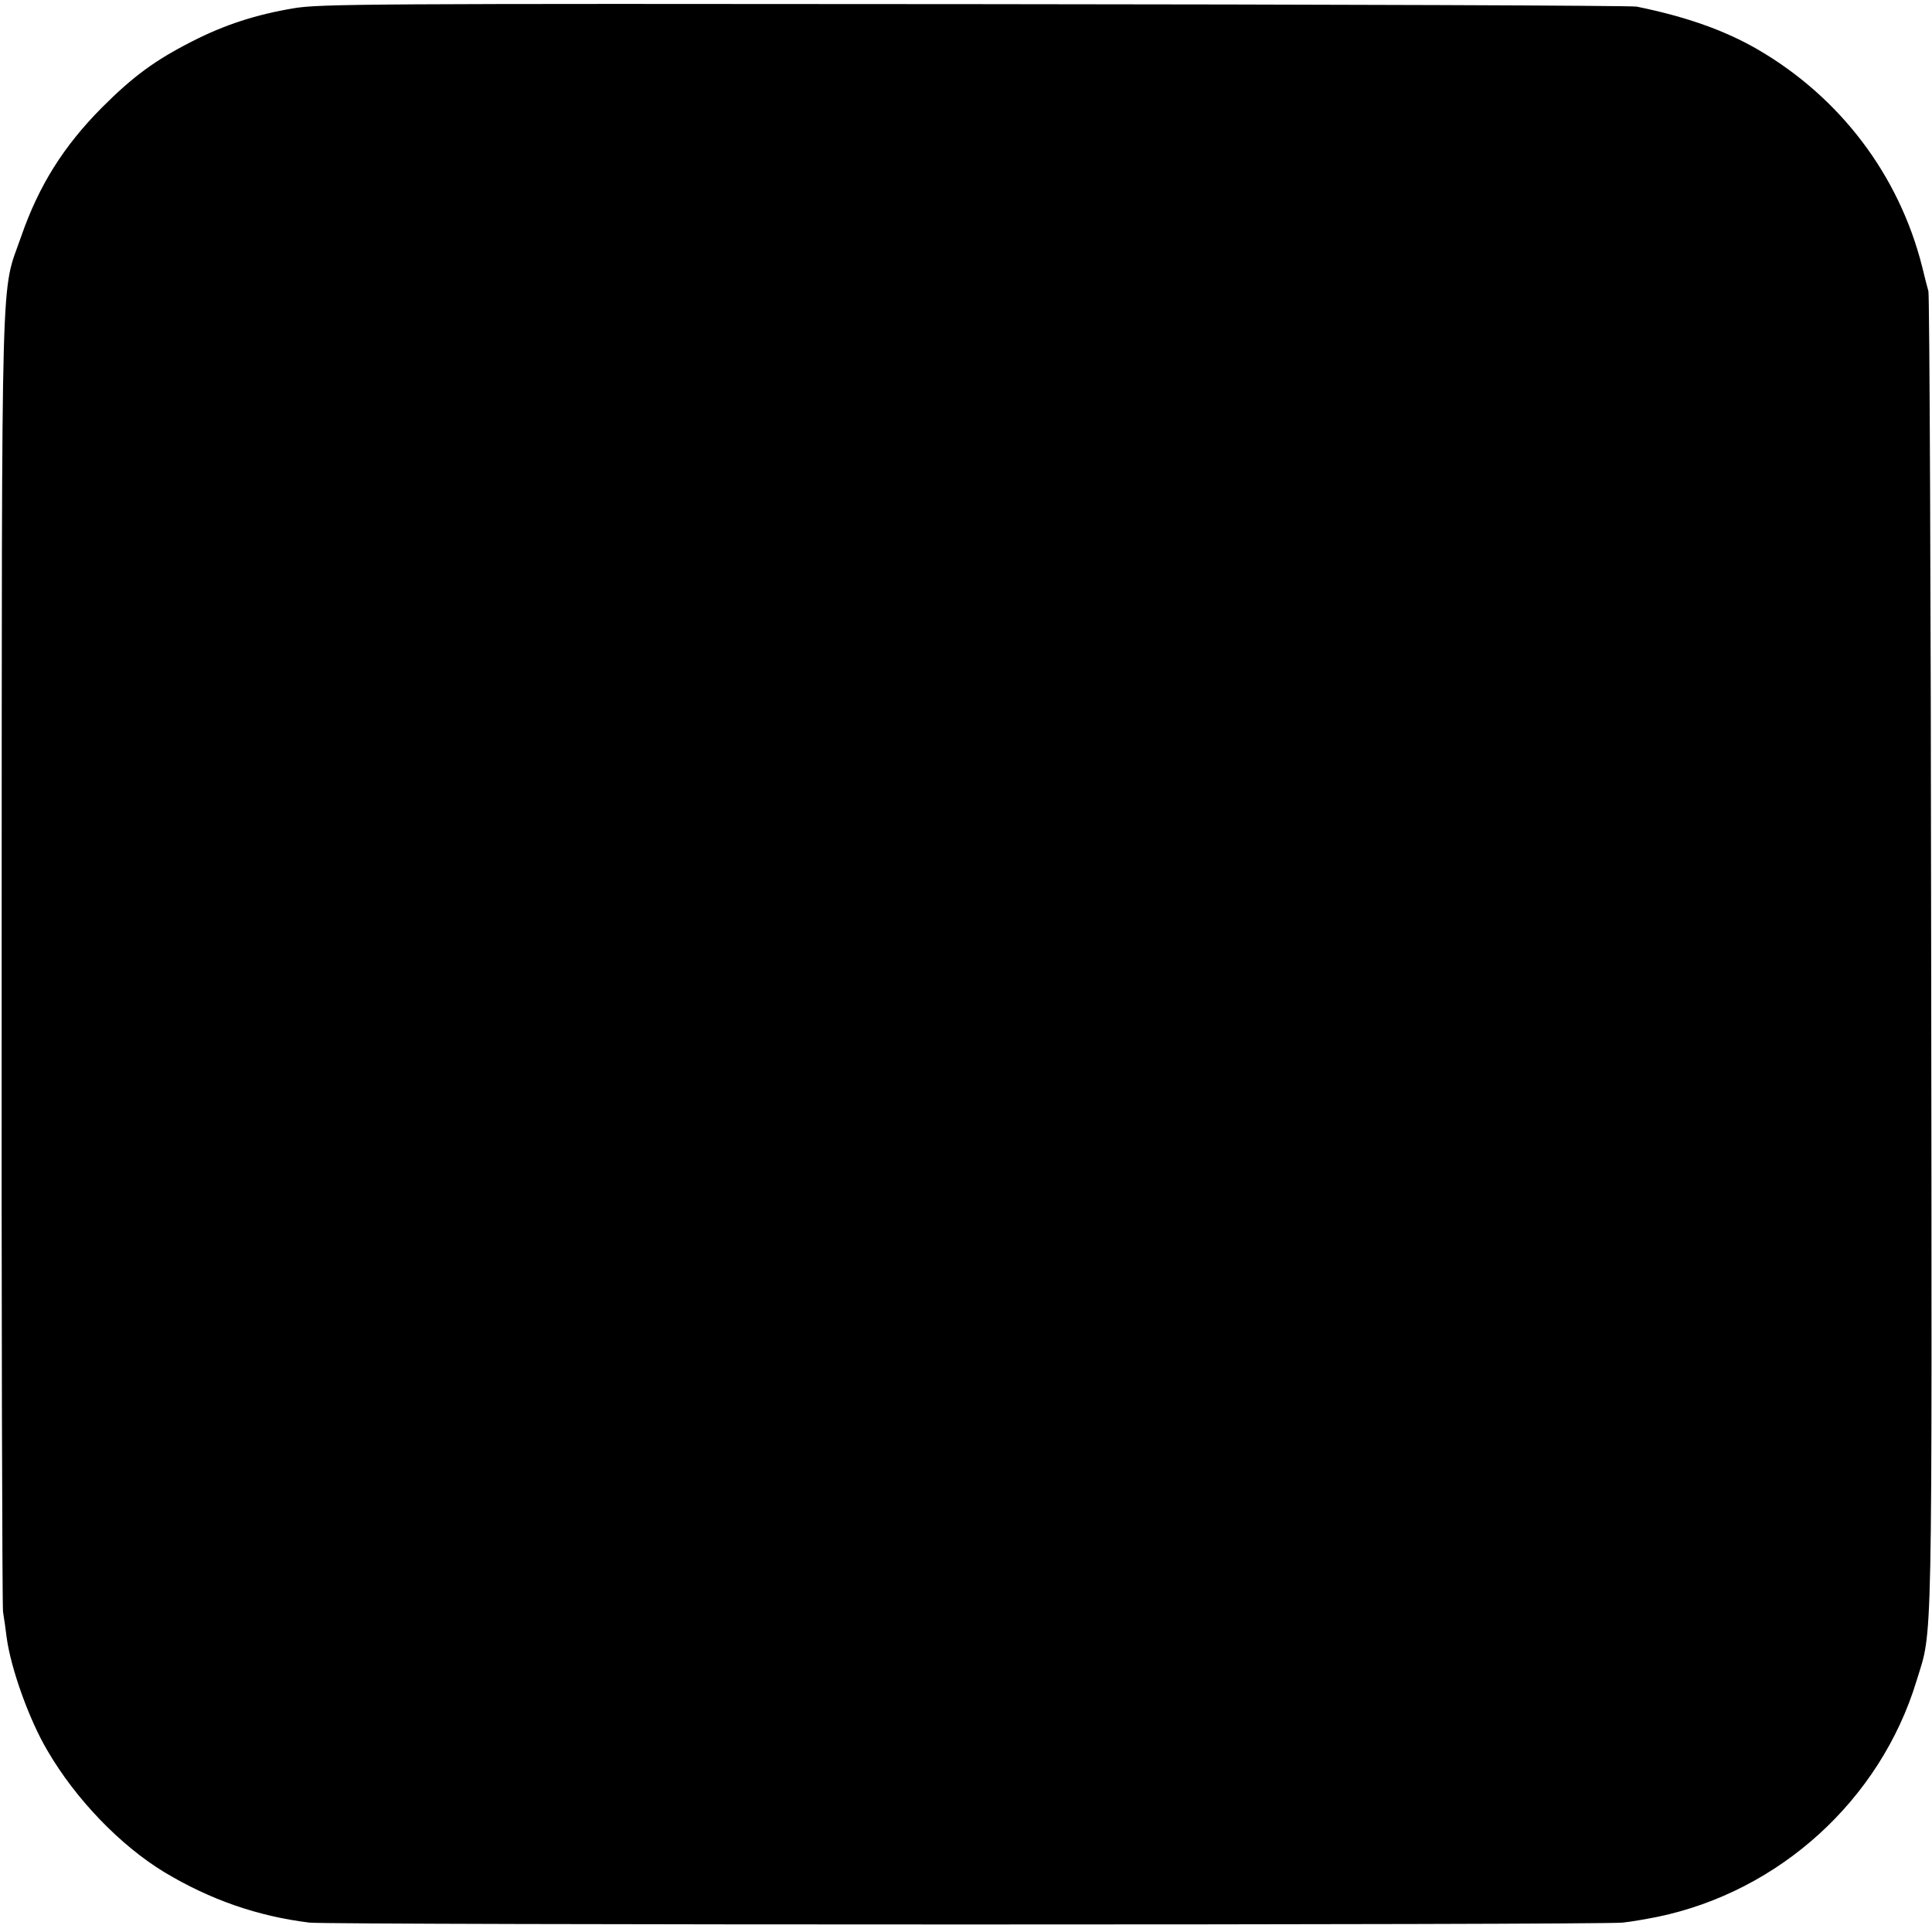 <?xml version="1.0" standalone="no"?>
<!DOCTYPE svg PUBLIC "-//W3C//DTD SVG 20010904//EN"
 "http://www.w3.org/TR/2001/REC-SVG-20010904/DTD/svg10.dtd">
<svg version="1.0" xmlns="http://www.w3.org/2000/svg"
 width="700pt" height="700pt" viewBox="0 0 700 700"
 preserveAspectRatio="xMidYMid meet">
<g transform="translate(0,700) scale(0.1,-0.1)"
fill="#000000" stroke="none">
<path d="M1064 6970 c-137 -23 -251 -60 -368 -120 -134 -68 -214 -127 -326
-239 -140 -141 -229 -283 -293 -467 -75 -217 -70 -17 -71 -2614 -1 -1279 2
-2345 5 -2370 4 -25 10 -66 13 -92 15 -113 82 -300 148 -411 103 -177 265
-344 423 -440 166 -100 339 -160 526 -183 71 -9 4688 -9 4758 0 30 3 87 13
127 21 442 92 807 424 938 855 59 193 56 44 53 2630 -1 1306 -6 2389 -10 2405
-5 17 -15 57 -23 90 -84 331 -296 611 -594 785 -119 69 -258 119 -440 156 -19
4 -1099 8 -2400 9 -2199 2 -2372 1 -2466 -15z"/>
</g>
</svg>
